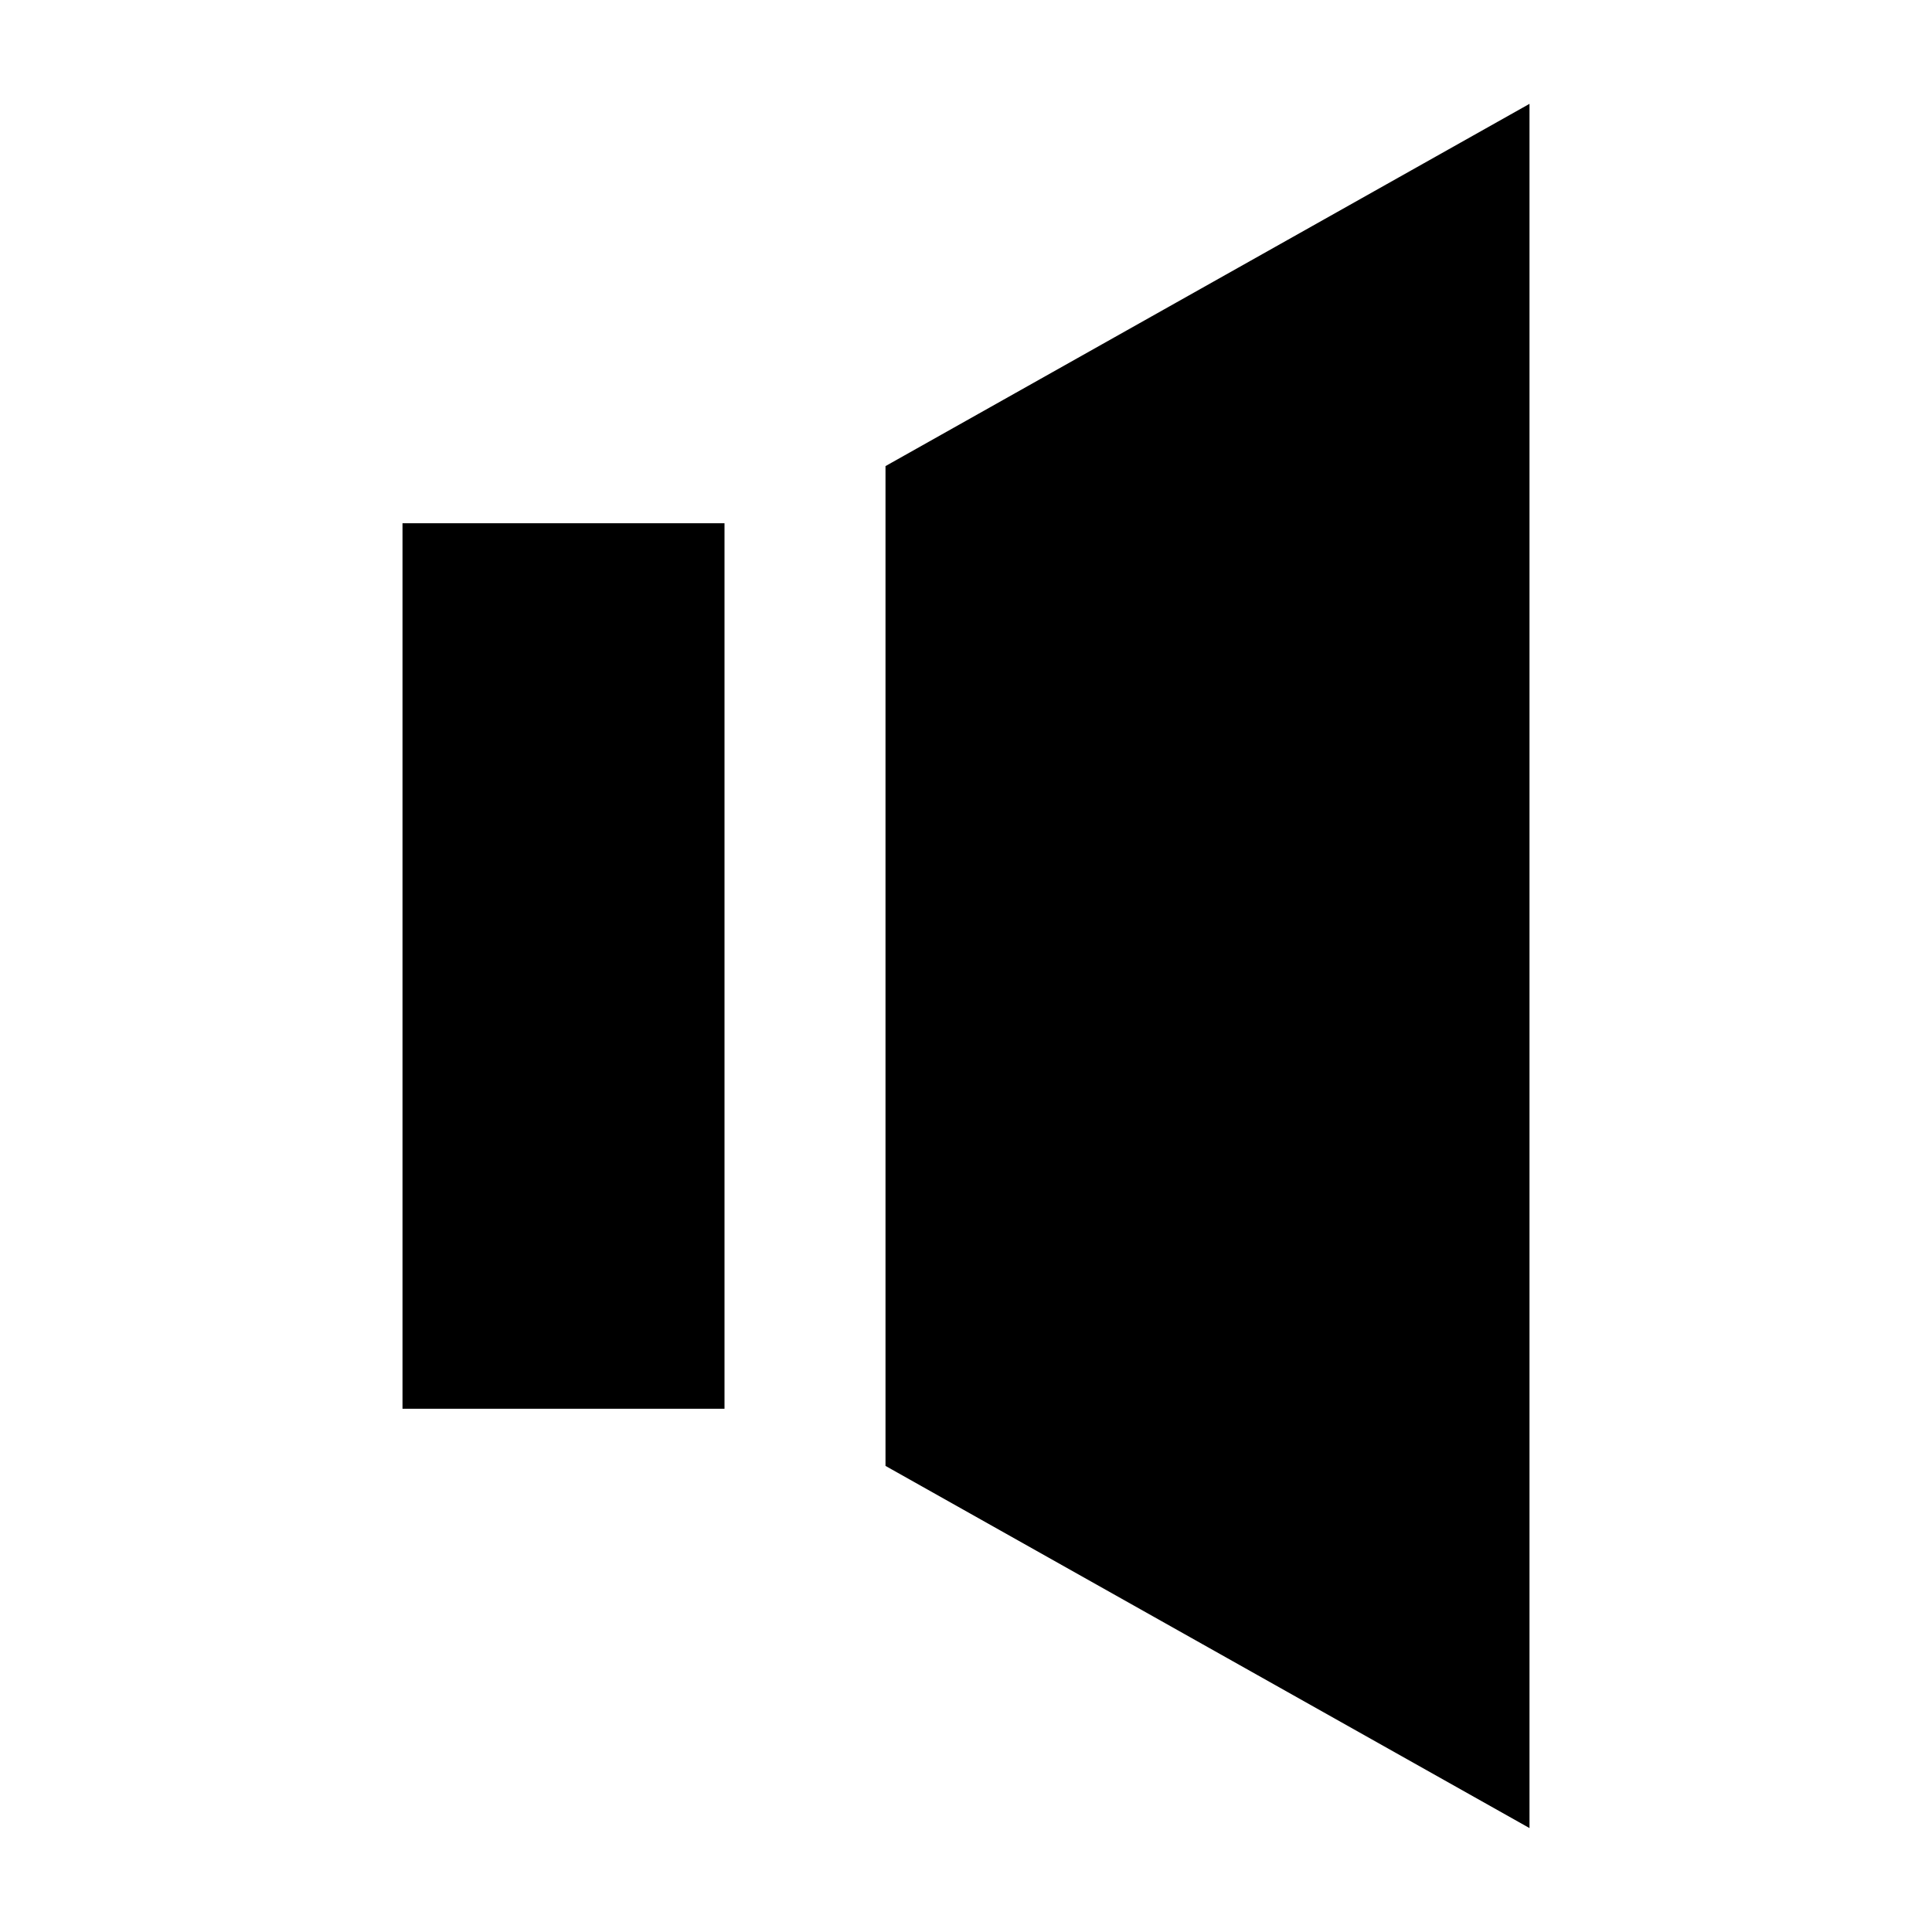 <svg width="24" height="24" viewBox="0 0 24 24" fill="none" xmlns="http://www.w3.org/2000/svg">
    <path d="M9 17.5V6.5L5 6.5L5 17.5L9 17.5Z" fill="black" />
    <path d="M19 22.709L11 18.21V5.79L19 1.29L19 22.709Z" fill="black" />
</svg>